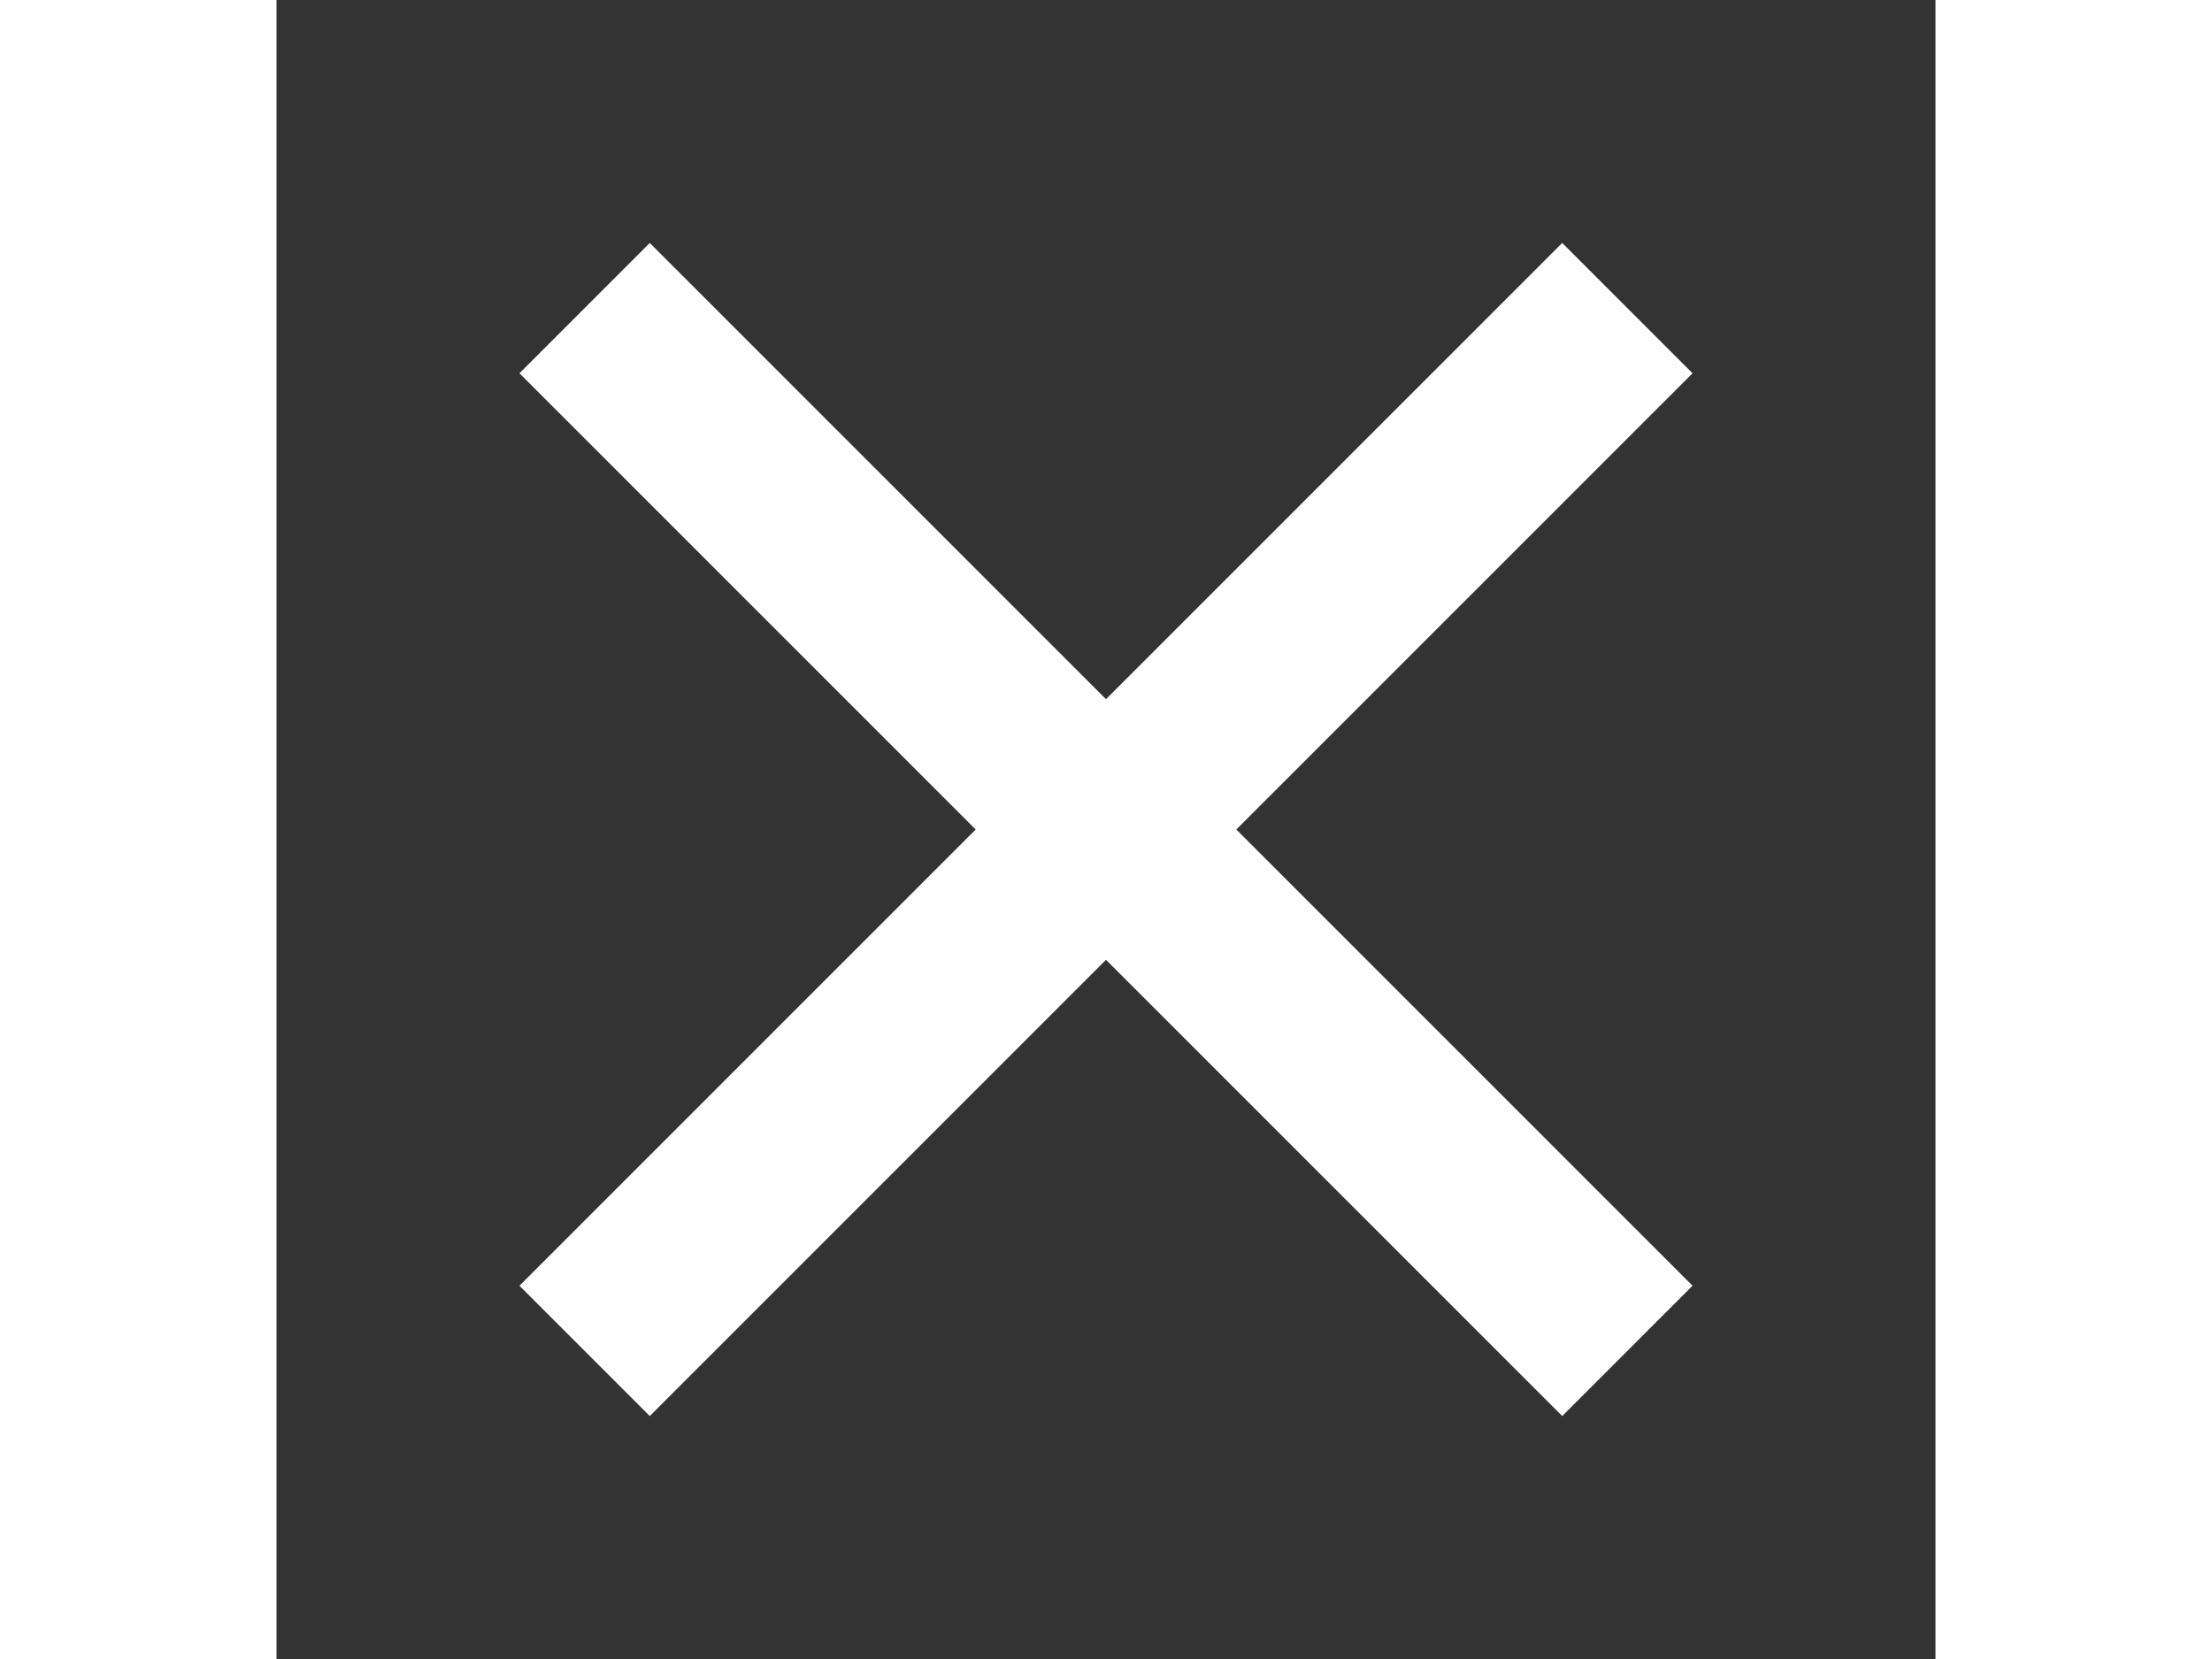<svg width="24" viewBox="0 0 18 18" xmlns="http://www.w3.org/2000/svg">
  <rect x="0" y="0" width="18" height="18" fill="#333333" stroke="none"/>
  <title>Close</title>
  <path
    fill="white"
    d="M9 7.586L13.95 2.636L15.364 4.05L10.414 9L15.364 13.95L13.95 15.364L9 10.414L4.05 15.364L2.636 13.95L7.586 9L2.636 4.05L4.05 2.636L9 7.586Z"
  />
</svg>
